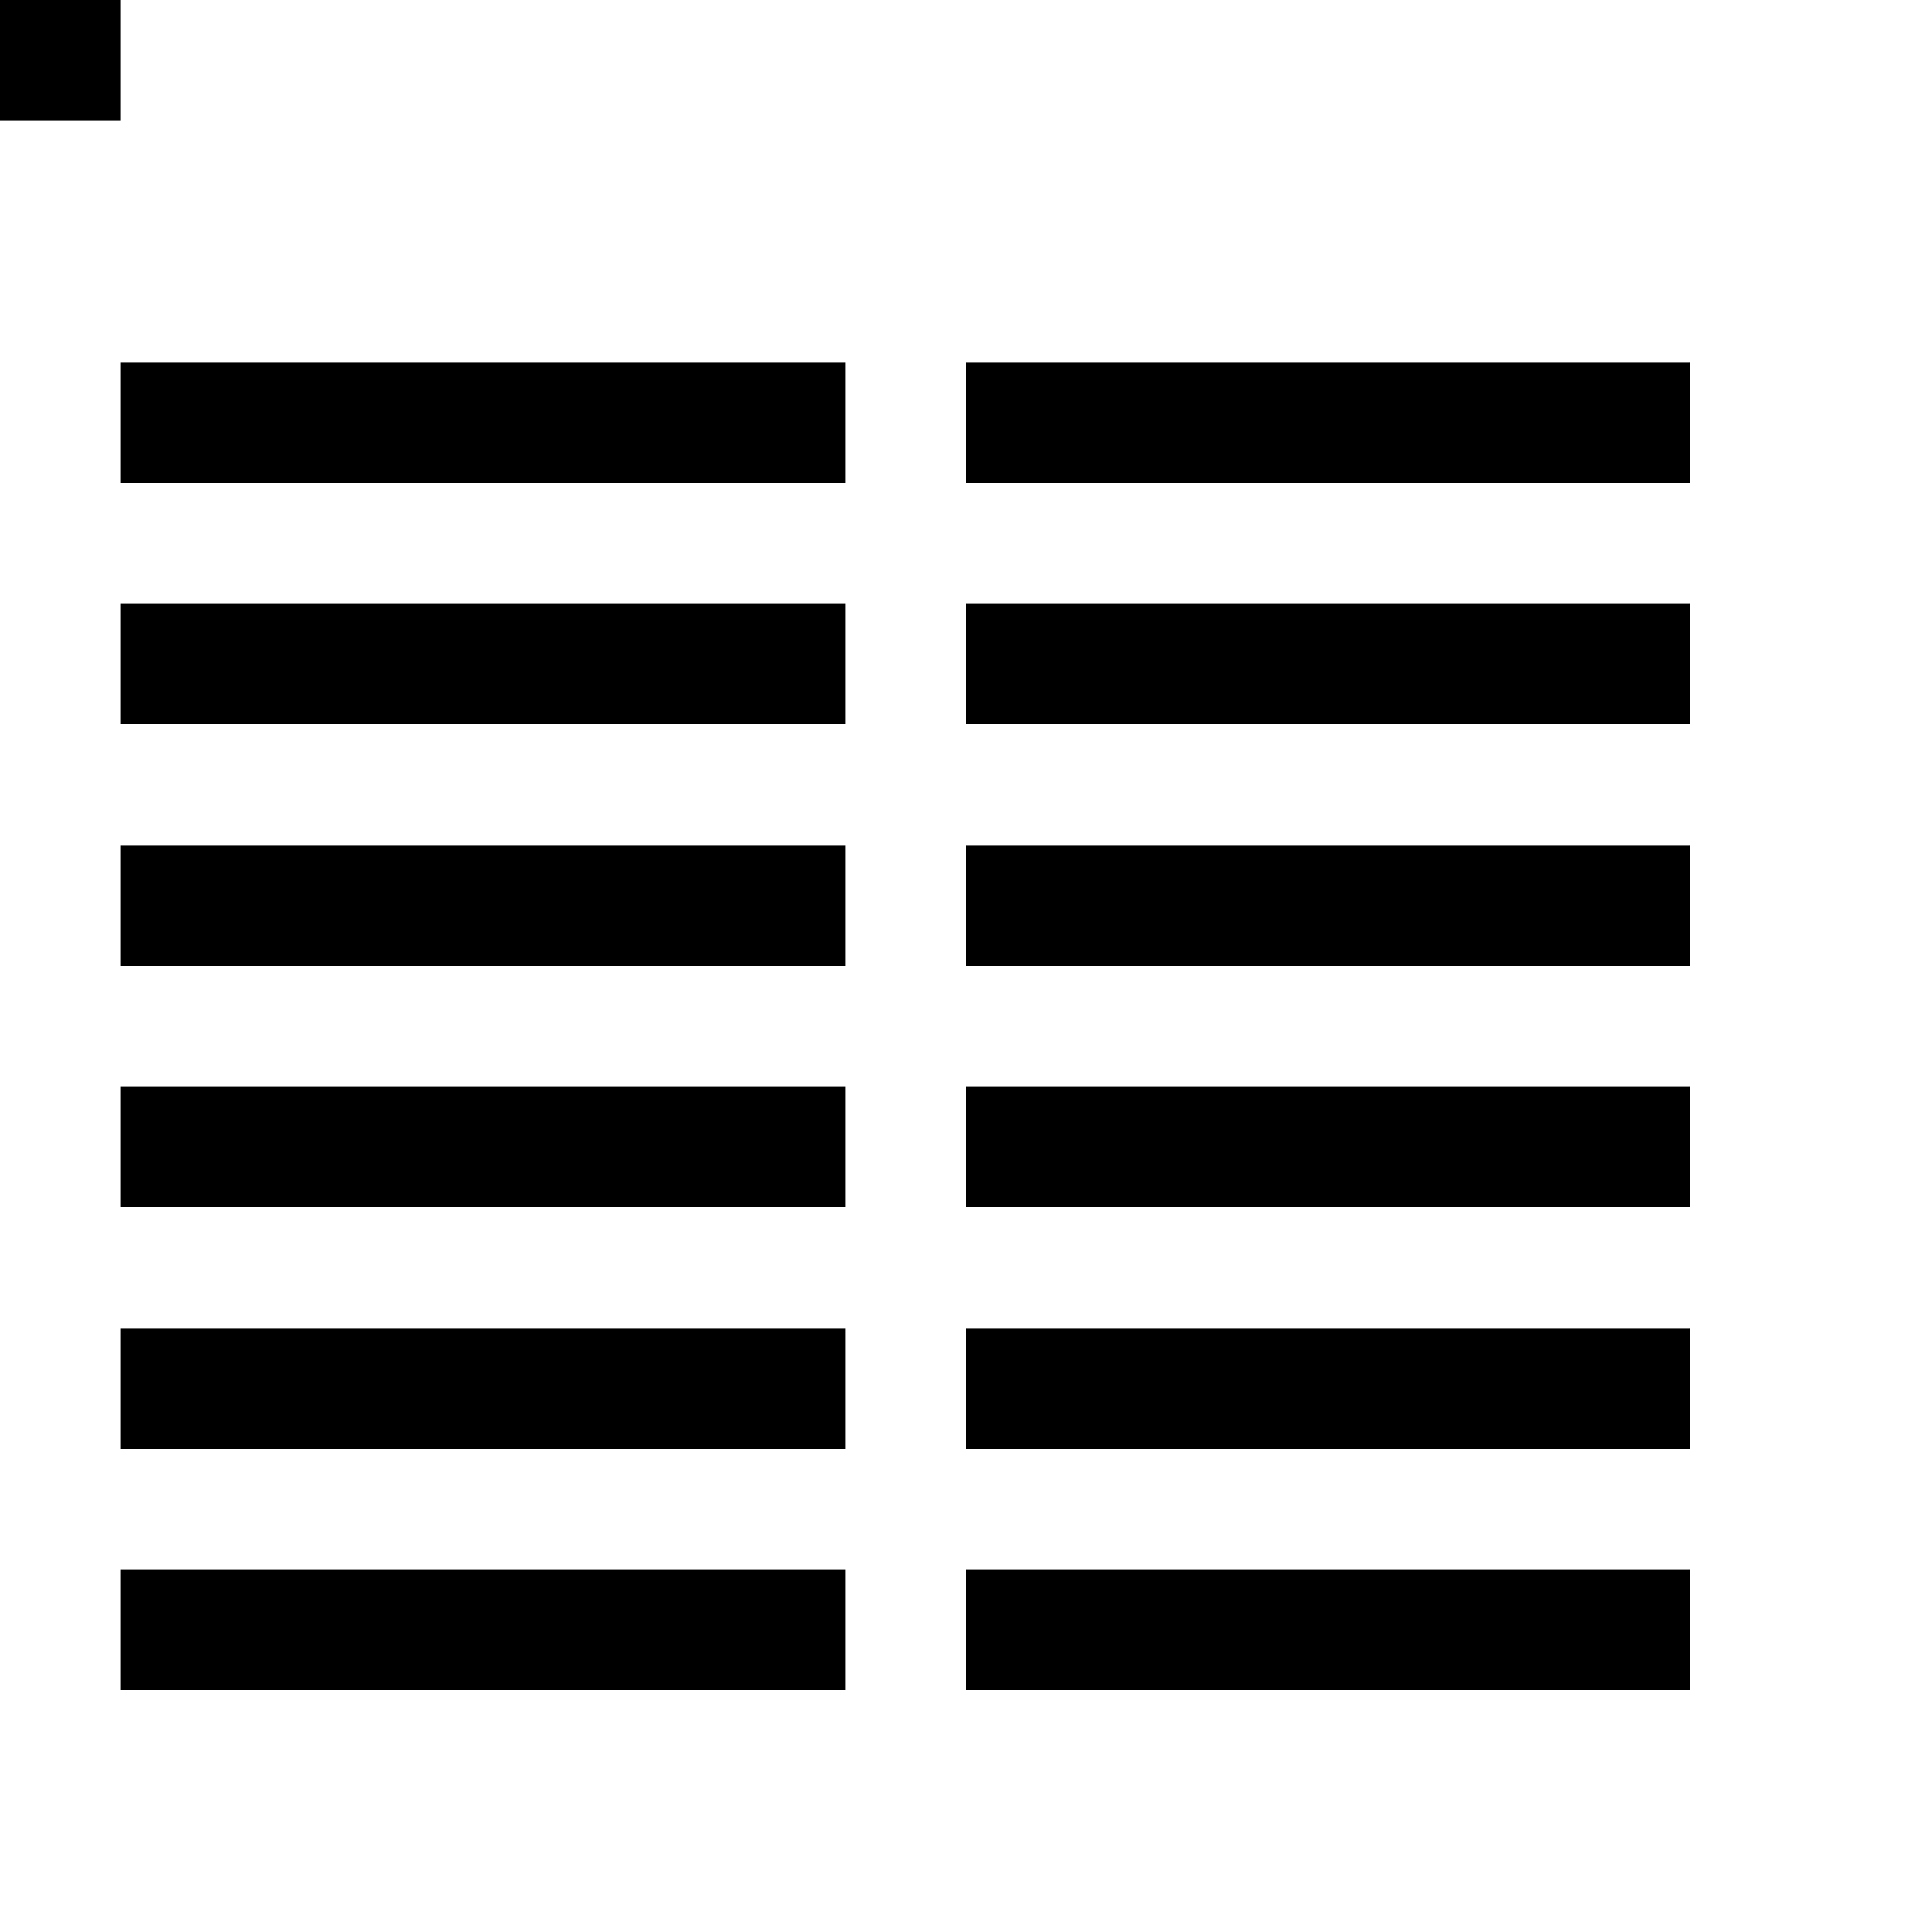 <svg xmlns="http://www.w3.org/2000/svg" viewBox="0 -0.5 16 16" shape-rendering="crispEdges">
<path stroke="#000000" d="M0 0h1M1 3h6M8 3h6M1 5h6M8 5h6M1 7h6M8 7h6M1 9h6M8 9h6M1 11h6M8 11h6M1 13h6M8 13h6" />
</svg>